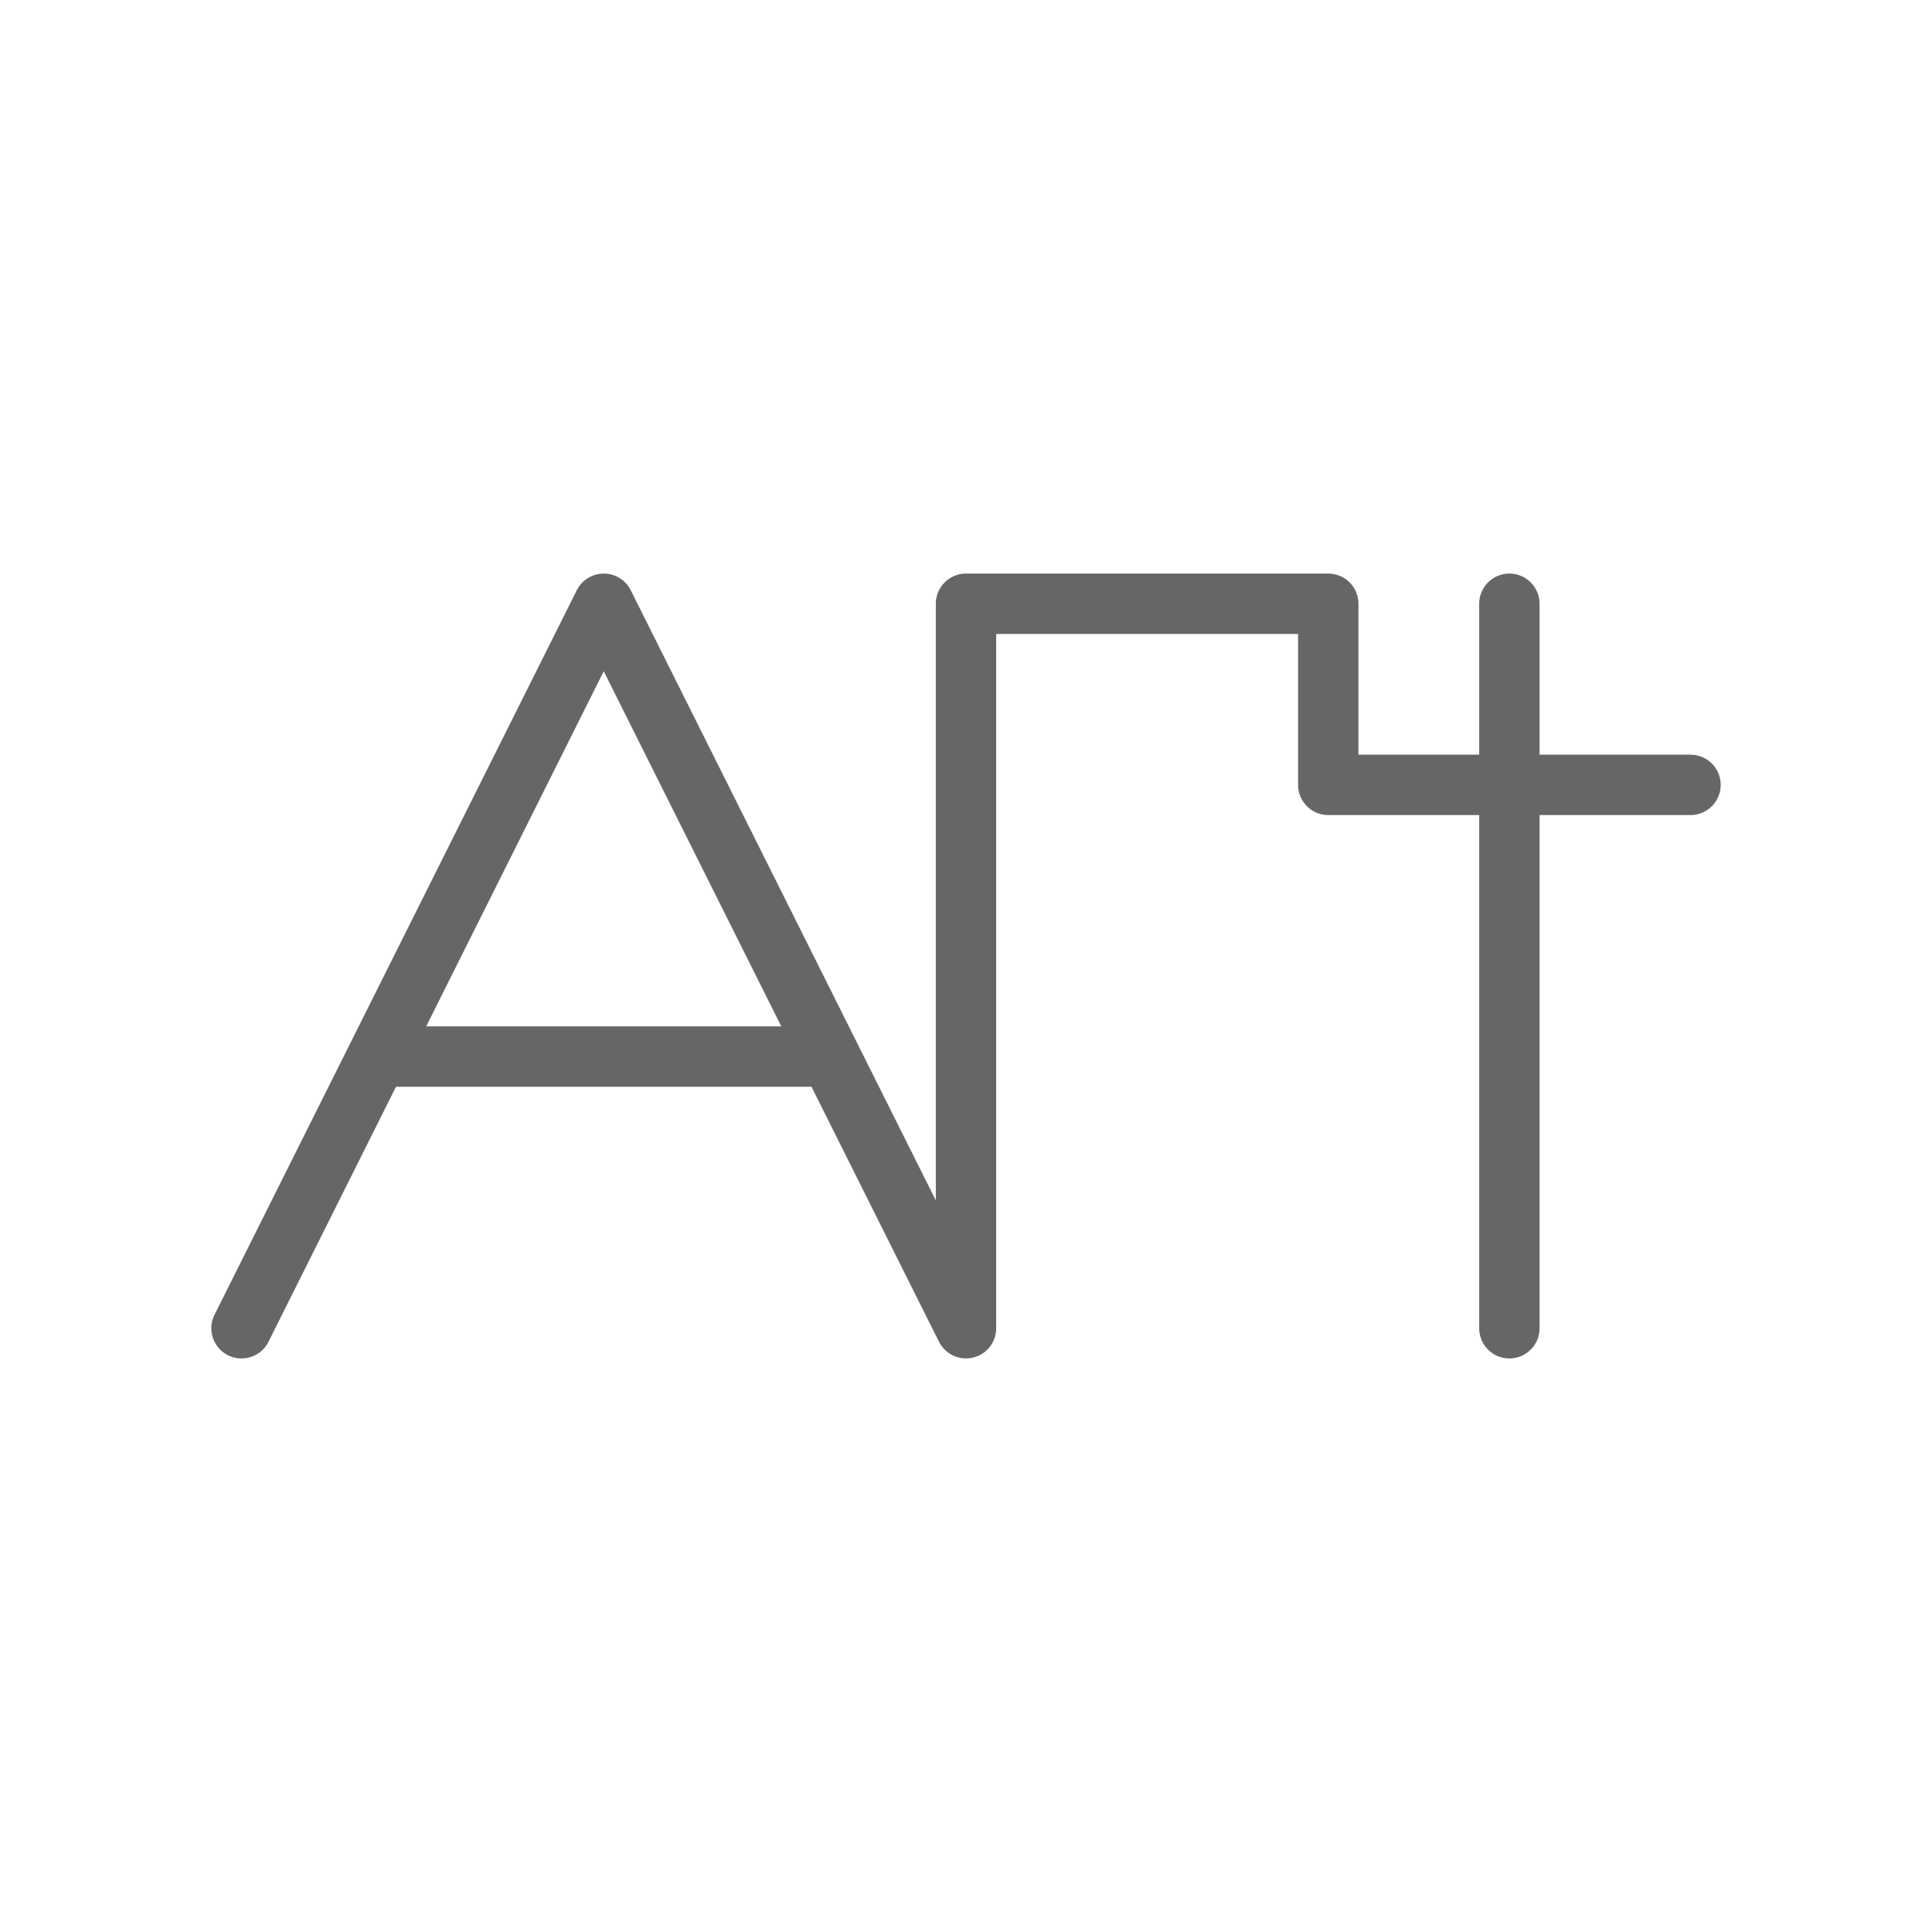 <svg xmlns="http://www.w3.org/2000/svg" width="512" height="512">
	<path d="M64,352 L160,160 L256,352 L256,160 L352,160 L352,208 L448,208 M100,280 L220,280 M400,160 L400,352" stroke="#666" stroke-width="16" stroke-linecap="round" stroke-linejoin="round" fill="none"></path>
</svg>
